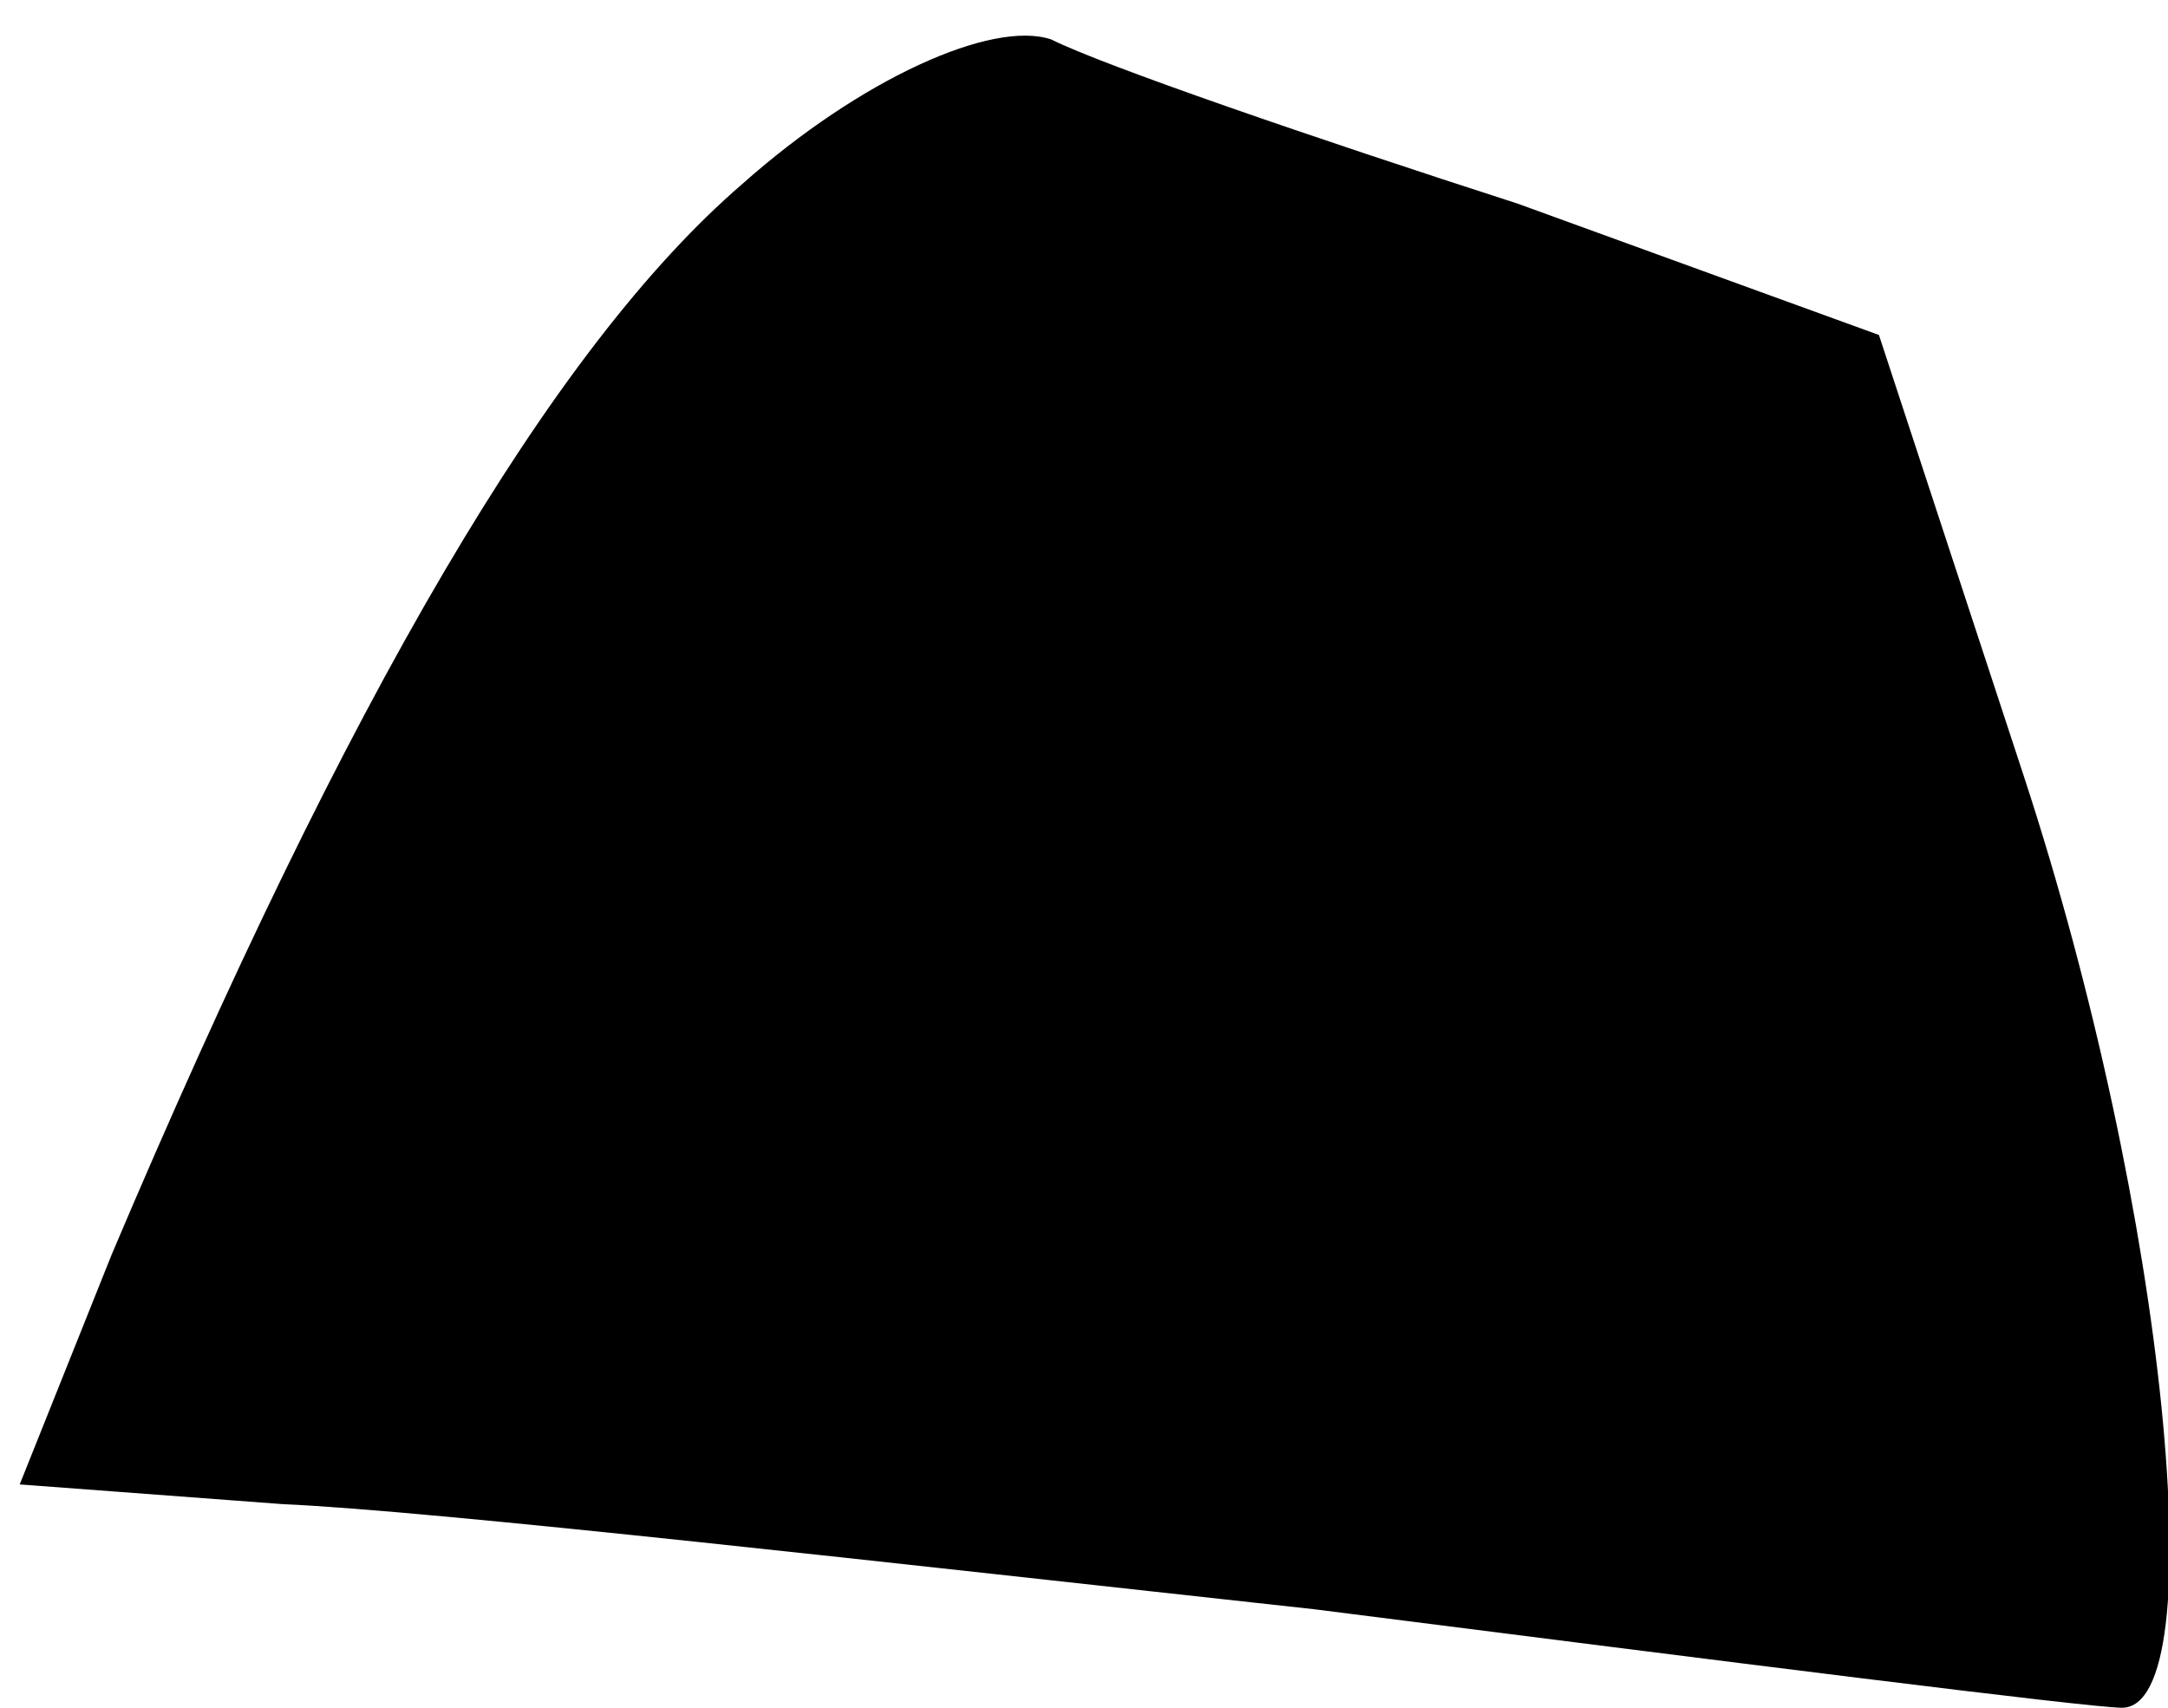 <?xml version="1.0" standalone="no"?>
<!DOCTYPE svg PUBLIC "-//W3C//DTD SVG 20010904//EN"
 "http://www.w3.org/TR/2001/REC-SVG-20010904/DTD/svg10.dtd">
<svg version="1.0" xmlns="http://www.w3.org/2000/svg"
 width="33pt" height="26pt" viewBox="0 0 33 26"
 preserveAspectRatio="xMidYMid meet">
<g transform="translate(0,26) scale(0.1,-0.1)"
fill="#000000" stroke="none">
<path fill="#000000" stroke="none" d="M113 232 c-29 -25 -60 -78 -96 -163
l-14 -35 40 -3 c23 -1 93 -9 157 -16 63 -8 118 -15 123 -15 14 0 7 75 -15 142
l-22 67 -55 20 c-31 10 -63 21 -71 25 -9 3 -29 -6 -47 -22z"/>
</g>
</svg>
